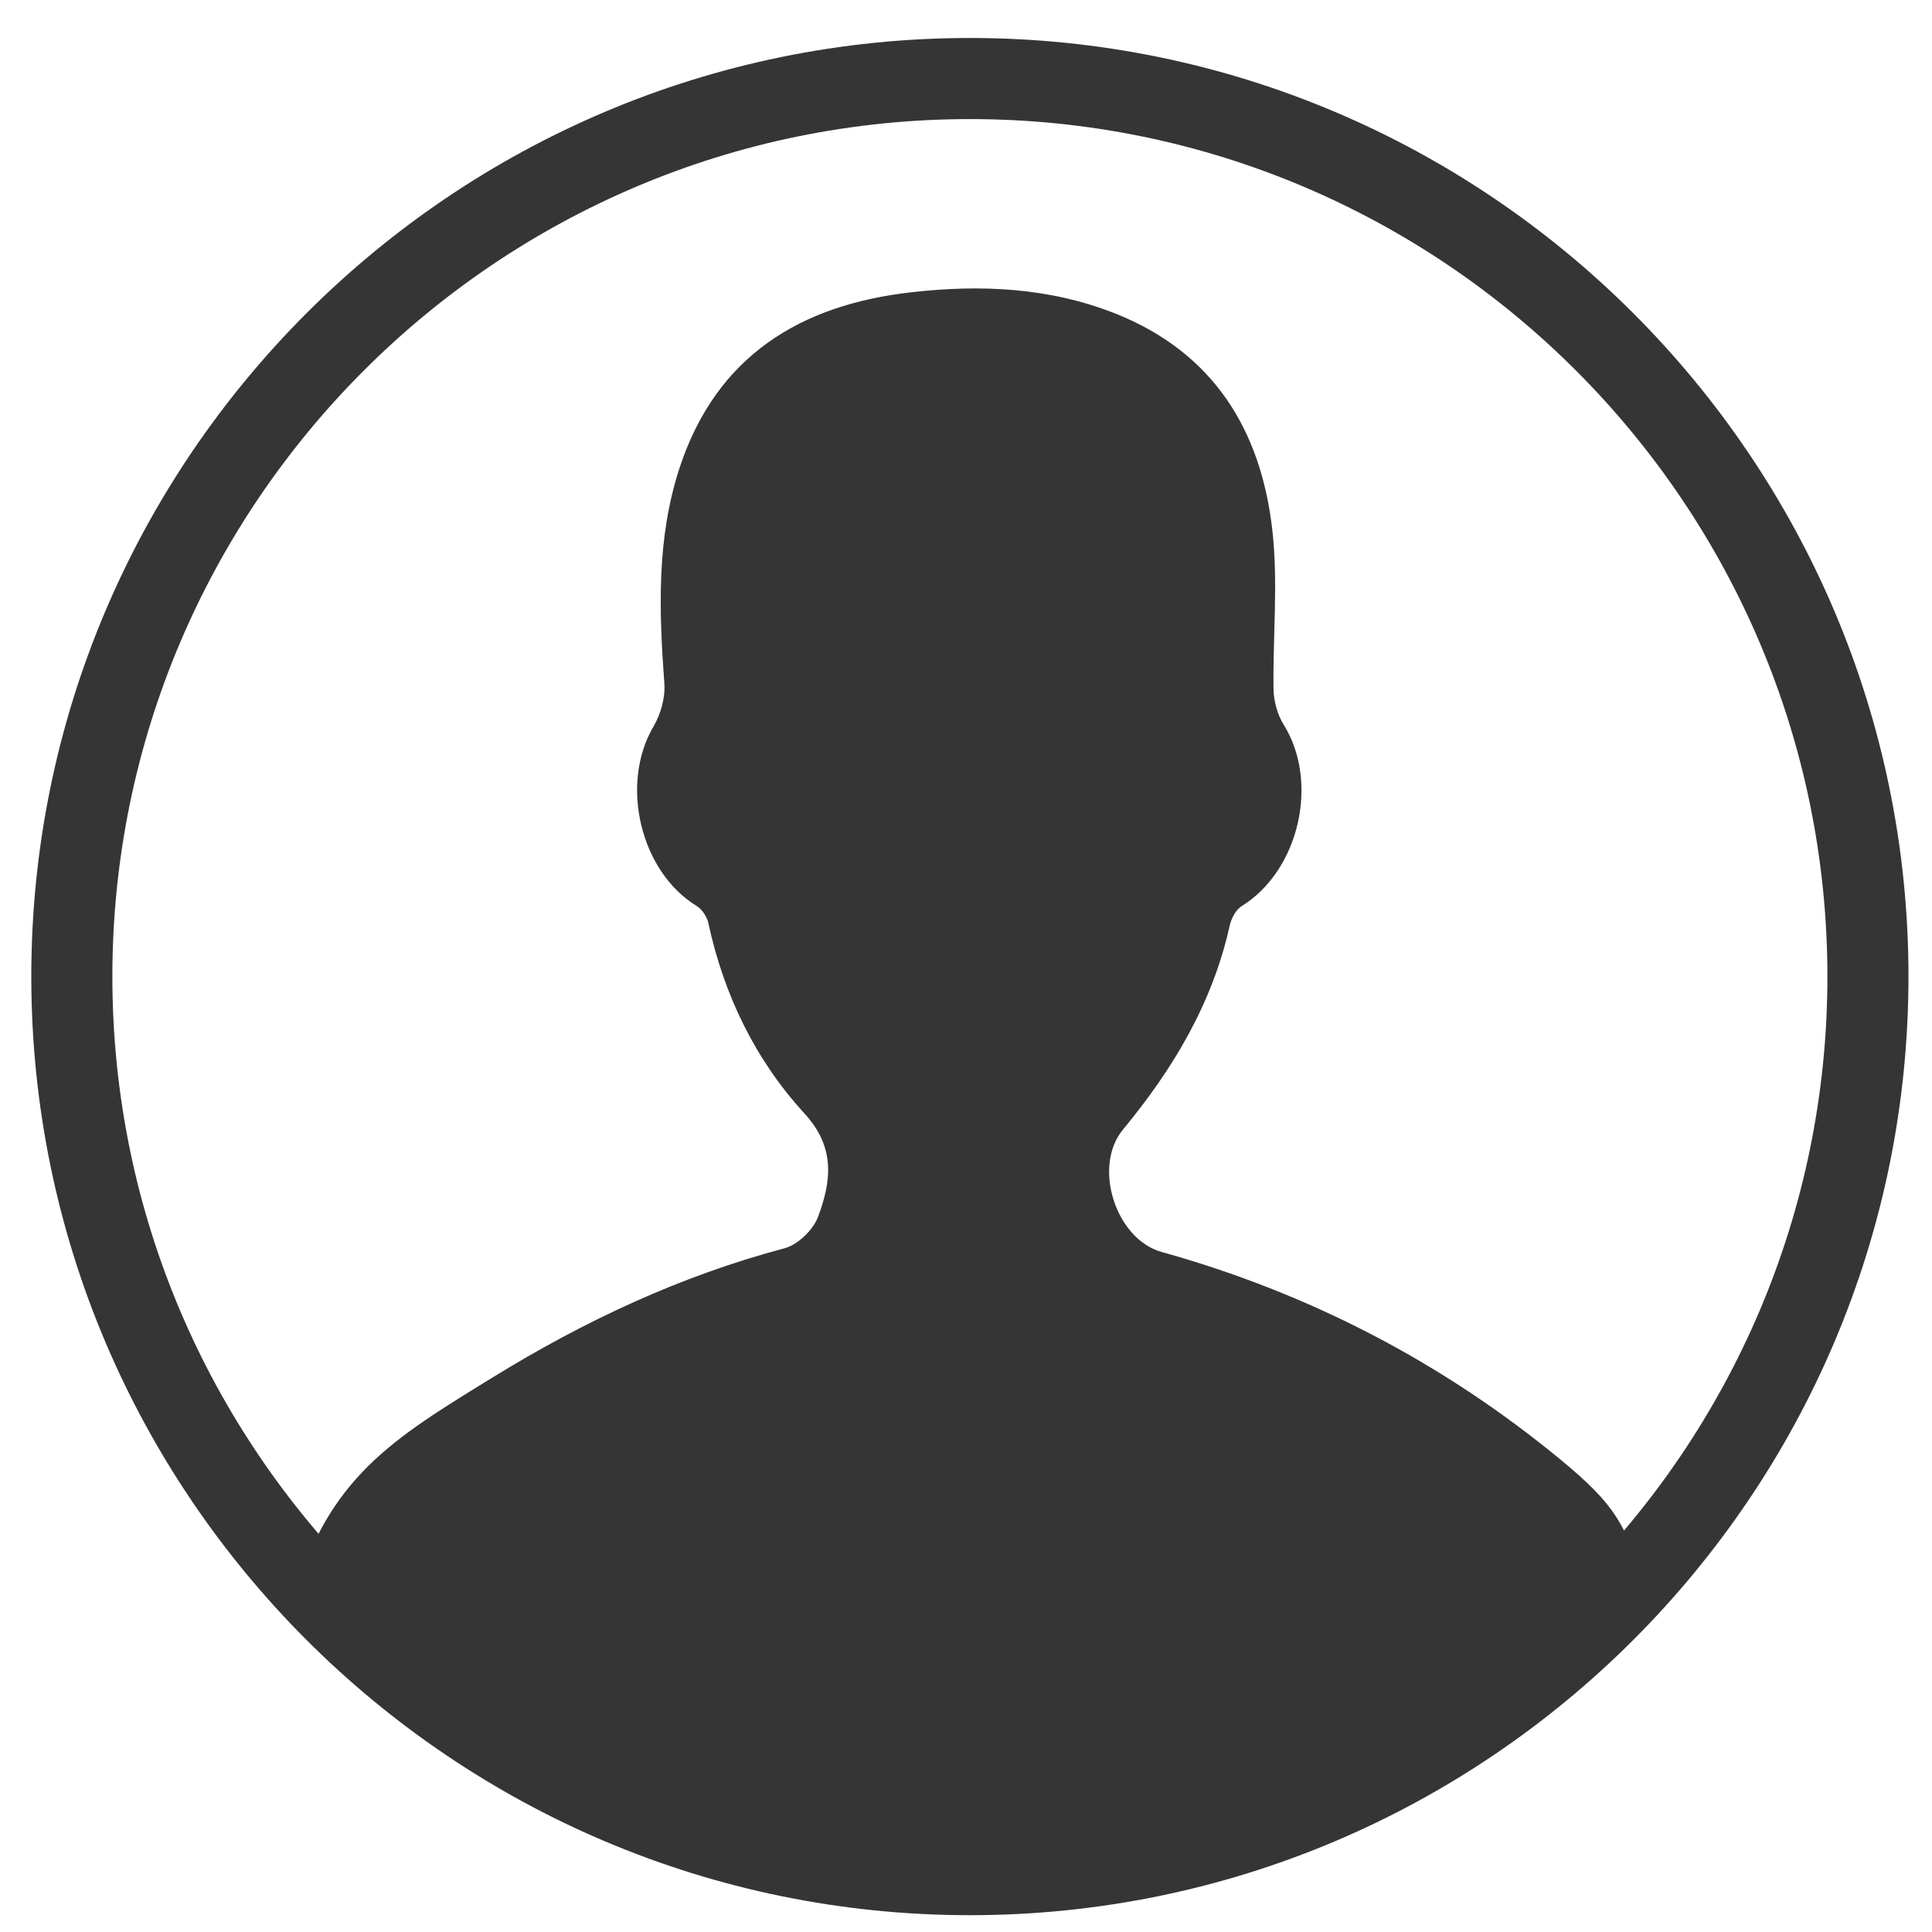 <?xml version="1.0" encoding="utf-8"?>
<!-- Generator: Adobe Illustrator 16.0.4, SVG Export Plug-In . SVG Version: 6.00 Build 0)  -->
<!DOCTYPE svg PUBLIC "-//W3C//DTD SVG 1.1//EN" "http://www.w3.org/Graphics/SVG/1.1/DTD/svg11.dtd">
<svg version="1.1" id="Layer_1" xmlns="http://www.w3.org/2000/svg" xmlns:xlink="http://www.w3.org/1999/xlink" x="0px" y="0px"
	 width="50px" height="50px" viewBox="0 0 50 50" enable-background="new 0 0 50 50" xml:space="preserve">
<g>
	<g>
		<path fill="#353535" d="M7.583,41.375c0.931-3.148,2.567-4.129,5.165-5.726c2.356-1.452,4.855-2.627,7.553-3.343
			c0.346-0.092,0.741-0.473,0.869-0.812c0.344-0.918,0.461-1.796-0.354-2.682c-1.269-1.383-2.082-3.063-2.484-4.923
			c-0.036-0.163-0.161-0.354-0.297-0.439c-1.464-0.89-2-3.156-1.123-4.647c0.185-0.315,0.307-0.742,0.282-1.105
			c-0.138-1.887-0.208-3.758,0.395-5.595c0.954-2.897,3.131-4.216,5.997-4.539c1.784-0.204,3.571-0.127,5.284,0.552
			c2.53,1.009,3.761,3.007,4.056,5.589c0.157,1.365,0.013,2.758,0.033,4.136c0.008,0.305,0.097,0.646,0.257,0.904
			c0.936,1.489,0.407,3.787-1.085,4.708c-0.151,0.093-0.267,0.323-0.308,0.507c-0.446,2.008-1.466,3.708-2.758,5.27
			c-0.796,0.957-0.195,2.839,0.999,3.171c3.812,1.064,7.259,2.849,10.319,5.371c1.417,1.169,1.741,1.706,2.243,3.518
			c0,0.195-5.824,7.794-17.521,7.792C14.708,48.875,7.583,41.57,7.583,41.375z"/>
	</g>
</g>
<g>
	<path fill="#353535" d="M25.102,49.565c-13.395,0-24.292-10.897-24.292-24.292c0-13.394,10.897-24.29,24.292-24.29
		c13.393,0,24.289,10.896,24.289,24.29C49.391,38.668,38.495,49.565,25.102,49.565z M25.102,3.082
		c-12.238,0-22.194,9.956-22.194,22.192c0,12.238,9.956,22.194,22.194,22.194c12.236,0,22.191-9.956,22.191-22.194
		C47.293,13.037,37.338,3.082,25.102,3.082z"/>
</g>
</svg>
